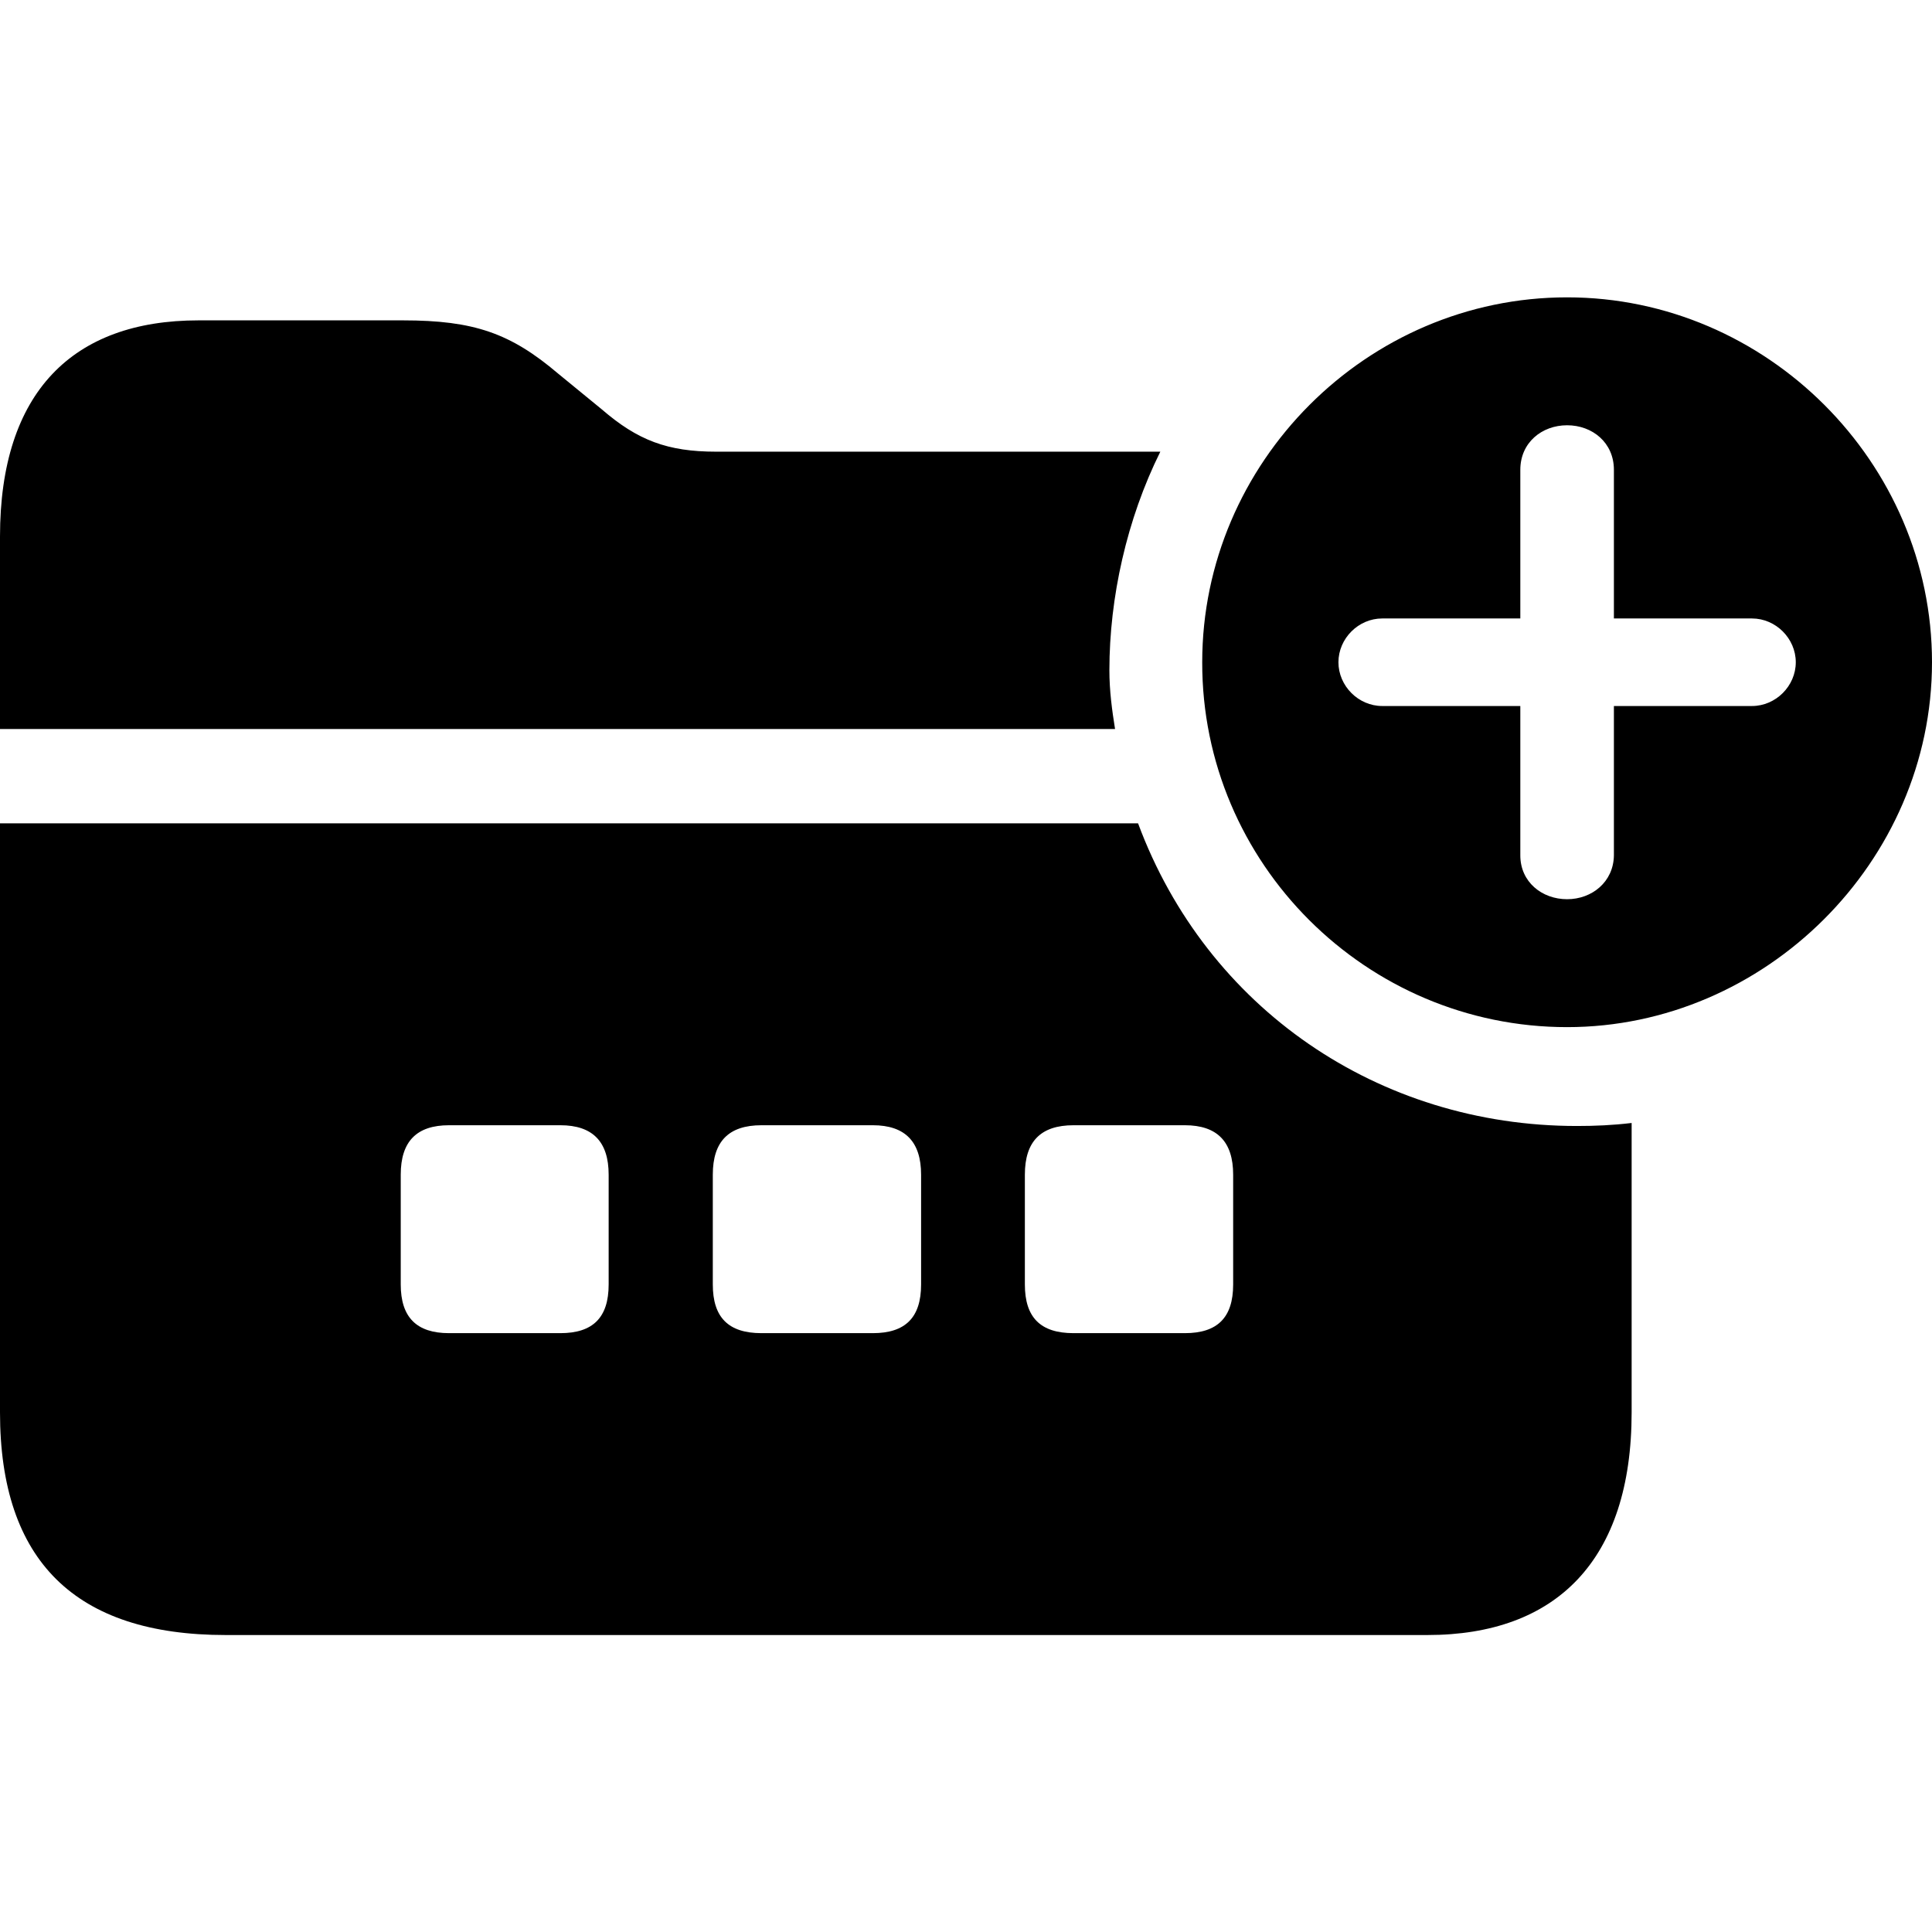 <?xml version="1.0" ?><!-- Generator: Adobe Illustrator 25.0.0, SVG Export Plug-In . SVG Version: 6.00 Build 0)  --><svg xmlns="http://www.w3.org/2000/svg" xmlns:xlink="http://www.w3.org/1999/xlink" version="1.1" id="Layer_1" x="0px" y="0px" viewBox="0 0 512 512" style="enable-background:new 0 0 512 512;" xml:space="preserve">
<path d="M415.3,272.2c52.4,0,96.7-43.8,96.7-96.7s-43.8-96.7-96.7-96.7c-53.1,0-96.7,43.8-96.7,96.7  C318.5,228.8,362.1,272.2,415.3,272.2z M0,193.2h295.5c-0.8-5-1.5-10.1-1.5-15.6c0-19.2,4.6-40,13.5-57.9H189.8  c-12.9,0-20.8-3-30.3-11.2l-11.6-9.5c-12.6-10.7-22.3-14.1-41.1-14.1H52.6c-33.3,0-52.6,19-52.6,57.3V193.2z M415.3,238.3  c-6.7,0-12.4-4.6-12.4-11.6v-39.6h-36.6c-6.3,0-11.6-5.3-11.6-11.6c0-6.3,5.3-11.6,11.6-11.6h36.6v-39.4c0-7.2,5.7-11.8,12.4-11.8  s12.4,4.6,12.4,11.8v39.4h36.6c6.3,0,11.6,5.3,11.6,11.6c0,6.3-5.3,11.6-11.6,11.6h-36.6v39.6C427.6,233.7,421.9,238.3,415.3,238.3z   M59.8,433.3h318.5c34.1,0,54.1-19.8,54.1-59v-76.7c-5,0.6-9.7,0.8-14.5,0.8c-52.6,0-98.1-31.2-116.3-80.2H0v156.1  C0,413.7,20,433.3,59.8,433.3z M119,353.3c-8.6,0-12.8-4.2-12.8-12.9v-29.1c0-8.8,4.2-13.1,12.8-13.1h29.5c8.6,0,12.8,4.4,12.8,13.1  v29.1c0,8.8-4.2,12.9-12.8,12.9H119z M201.8,353.3c-8.8,0-12.9-4.2-12.9-12.9v-29.1c0-8.8,4.2-13.1,12.9-13.1h29.5  c8.6,0,12.8,4.4,12.8,13.1v29.1c0,8.8-4.2,12.9-12.8,12.9H201.8z M284.5,353.3c-8.8,0-12.9-4.2-12.9-12.9v-29.1  c0-8.8,4.2-13.1,12.9-13.1H314c8.6,0,12.8,4.4,12.8,13.1v29.1c0,8.8-4.2,12.9-12.8,12.9H284.5z"/>
</svg>